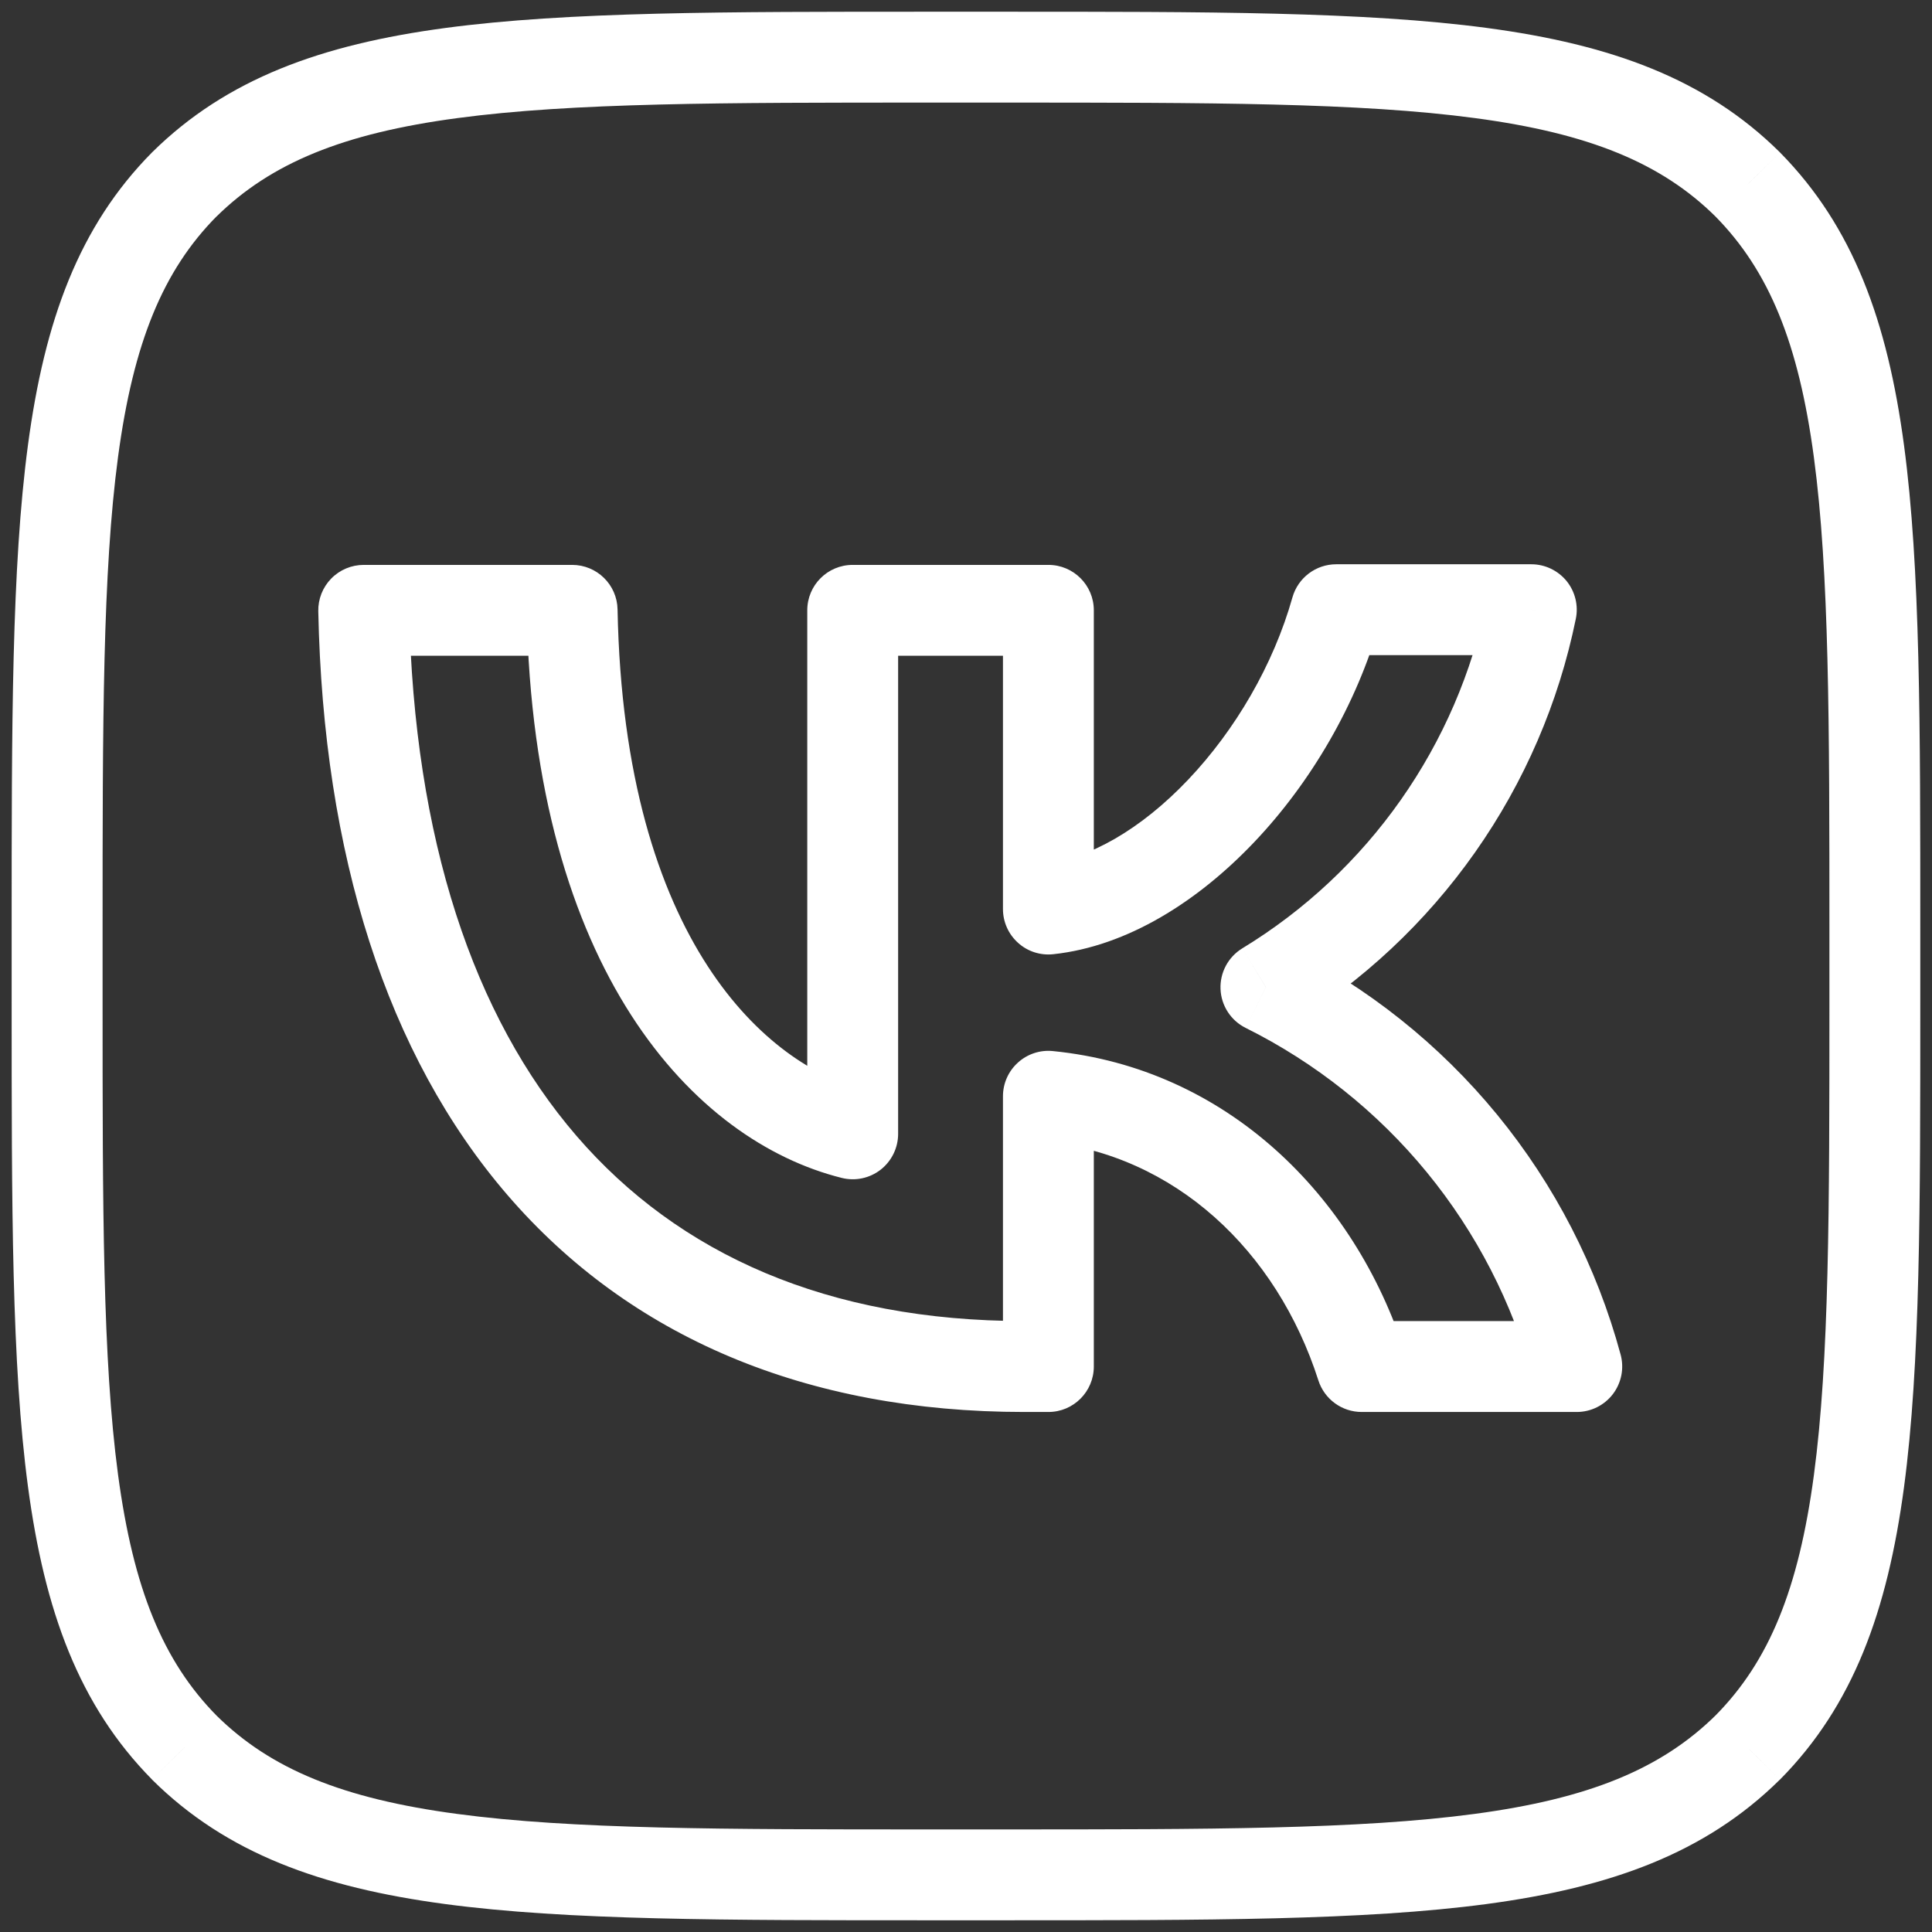 <svg width="31" height="31" viewBox="0 0 31 31" fill="none" xmlns="http://www.w3.org/2000/svg">
<rect x="0" y="0" width="31" height="31" fill="#333333" stroke="none"/>
<path d="M2.958 2.958L2.44 2.445L2.446 2.439L2.958 2.958ZM2.958 28.042L2.445 28.56L2.439 28.553L2.958 28.042ZM28.041 28.042L28.56 28.555L28.553 28.561L28.041 28.042ZM28.041 2.958L28.555 2.44L28.561 2.446L28.041 2.958ZM5.836 9.793L5.107 9.808C5.103 9.612 5.178 9.423 5.315 9.283C5.452 9.143 5.64 9.064 5.836 9.064V9.793ZM16.822 21.926H17.551C17.551 22.329 17.225 22.656 16.822 22.656V21.926ZM16.822 17.59H16.093C16.093 17.384 16.18 17.188 16.333 17.05C16.485 16.912 16.689 16.844 16.894 16.865L16.822 17.59ZM21.849 21.926V22.656C21.532 22.656 21.251 22.451 21.154 22.149L21.849 21.926ZM25.3 21.926L26.004 21.736C26.063 21.955 26.017 22.189 25.879 22.37C25.741 22.55 25.527 22.656 25.3 22.656V21.926ZM20.312 15.84L19.987 16.493C19.75 16.375 19.595 16.137 19.584 15.871C19.573 15.606 19.706 15.356 19.933 15.217L20.312 15.84ZM24.571 9.783V9.054C24.79 9.054 24.997 9.153 25.136 9.322C25.274 9.492 25.329 9.715 25.285 9.929L24.571 9.783ZM21.44 9.783L20.738 9.585C20.827 9.271 21.114 9.054 21.44 9.054V9.783ZM16.822 14.586L16.899 15.311C16.694 15.333 16.488 15.267 16.335 15.128C16.181 14.99 16.093 14.793 16.093 14.586H16.822ZM16.822 9.793V9.064C17.225 9.064 17.551 9.39 17.551 9.793H16.822ZM13.682 9.793H12.953C12.953 9.39 13.279 9.064 13.682 9.064V9.793ZM13.682 18.193H14.411C14.411 18.418 14.307 18.63 14.131 18.768C13.954 18.906 13.723 18.955 13.505 18.9L13.682 18.193ZM9.18 9.793V9.064C9.578 9.064 9.902 9.382 9.909 9.779L9.18 9.793ZM0.187 14.917C0.187 11.636 0.186 9.105 0.449 7.138C0.715 5.151 1.263 3.633 2.44 2.445L3.476 3.471C2.612 4.344 2.139 5.505 1.894 7.332C1.647 9.179 1.646 11.595 1.646 14.917H0.187ZM0.187 16.083V14.917H1.646V16.083H0.187ZM2.439 28.553C1.263 27.361 0.715 25.842 0.449 23.855C0.186 21.888 0.187 19.359 0.187 16.083H1.646C1.646 19.4 1.647 21.814 1.894 23.661C2.139 25.487 2.612 26.652 3.477 27.53L2.439 28.553ZM14.916 30.812C11.636 30.812 9.104 30.814 7.138 30.551C5.151 30.285 3.633 29.737 2.445 28.56L3.471 27.524C4.344 28.388 5.505 28.861 7.332 29.105C9.179 29.353 11.595 29.354 14.916 29.354V30.812ZM16.083 30.812H14.916V29.354H16.083V30.812ZM28.553 28.561C27.361 29.737 25.842 30.285 23.855 30.551C21.888 30.814 19.359 30.812 16.083 30.812V29.354C19.399 29.354 21.814 29.353 23.661 29.105C25.487 28.861 26.651 28.388 27.53 27.522L28.553 28.561ZM30.812 16.083C30.812 19.364 30.814 21.895 30.551 23.862C30.285 25.849 29.737 27.367 28.56 28.555L27.523 27.529C28.388 26.656 28.861 25.494 29.105 23.668C29.352 21.821 29.354 19.404 29.354 16.083H30.812ZM30.812 14.917V16.083H29.354V14.917H30.812ZM28.561 2.446C29.737 3.639 30.285 5.158 30.551 7.145C30.814 9.112 30.812 11.641 30.812 14.917H29.354C29.354 11.6 29.352 9.186 29.105 7.339C28.861 5.513 28.388 4.348 27.522 3.47L28.561 2.446ZM16.083 0.188C19.363 0.188 21.895 0.186 23.862 0.449C25.849 0.715 27.366 1.263 28.555 2.44L27.528 3.476C26.655 2.612 25.494 2.139 23.668 1.895C21.821 1.647 19.404 1.646 16.083 1.646V0.188ZM14.916 0.188H16.083V1.646H14.916V0.188ZM2.446 2.439C3.639 1.263 5.158 0.715 7.145 0.449C9.112 0.186 11.641 0.188 14.916 0.188V1.646C11.6 1.646 9.186 1.647 7.339 1.895C5.513 2.139 4.348 2.612 3.47 3.478L2.446 2.439ZM16.433 22.656C12.93 22.656 10.105 21.45 8.147 19.18C6.204 16.927 5.187 13.709 5.107 9.808L6.565 9.778C6.641 13.46 7.597 16.309 9.251 18.227C10.891 20.128 13.287 21.197 16.433 21.197V22.656ZM16.443 22.656H16.433V21.197H16.443V22.656ZM16.822 22.656H16.443V21.197H16.822V22.656ZM17.551 17.59V21.926H16.093V17.59H17.551ZM21.154 22.149C20.486 20.066 18.848 18.525 16.75 18.316L16.894 16.865C19.677 17.142 21.733 19.178 22.543 21.704L21.154 22.149ZM25.3 22.656H21.849V21.197H25.3V22.656ZM24.023 17.886C24.948 19.015 25.623 20.327 26.004 21.736L24.596 22.117C24.269 20.907 23.689 19.78 22.895 18.811L24.023 17.886ZM20.637 15.188C21.944 15.838 23.098 16.758 24.023 17.886L22.895 18.811C22.1 17.841 21.109 17.052 19.987 16.493L20.637 15.188ZM23.669 13.675C22.879 14.799 21.865 15.748 20.692 16.463L19.933 15.217C20.936 14.607 21.801 13.796 22.476 12.836L23.669 13.675ZM25.285 9.929C25.01 11.276 24.46 12.551 23.669 13.675L22.476 12.836C23.151 11.876 23.621 10.787 23.856 9.637L25.285 9.929ZM21.44 9.054H24.571V10.512H21.44V9.054ZM16.745 13.861C17.469 13.784 18.304 13.312 19.065 12.51C19.817 11.718 20.432 10.672 20.738 9.585L22.142 9.981C21.768 11.306 21.031 12.559 20.123 13.514C19.224 14.46 18.091 15.184 16.899 15.311L16.745 13.861ZM17.551 9.793V14.586H16.093V9.793H17.551ZM13.682 9.064H16.822V10.522H13.682V9.064ZM12.953 18.193V9.793H14.411V18.193H12.953ZM9.909 9.779C10.012 15.139 12.343 17.107 13.859 17.486L13.505 18.9C11.132 18.307 8.562 15.569 8.451 9.807L9.909 9.779ZM5.836 9.064H9.18V10.522H5.836V9.064Z" fill="white"/>
</svg>
